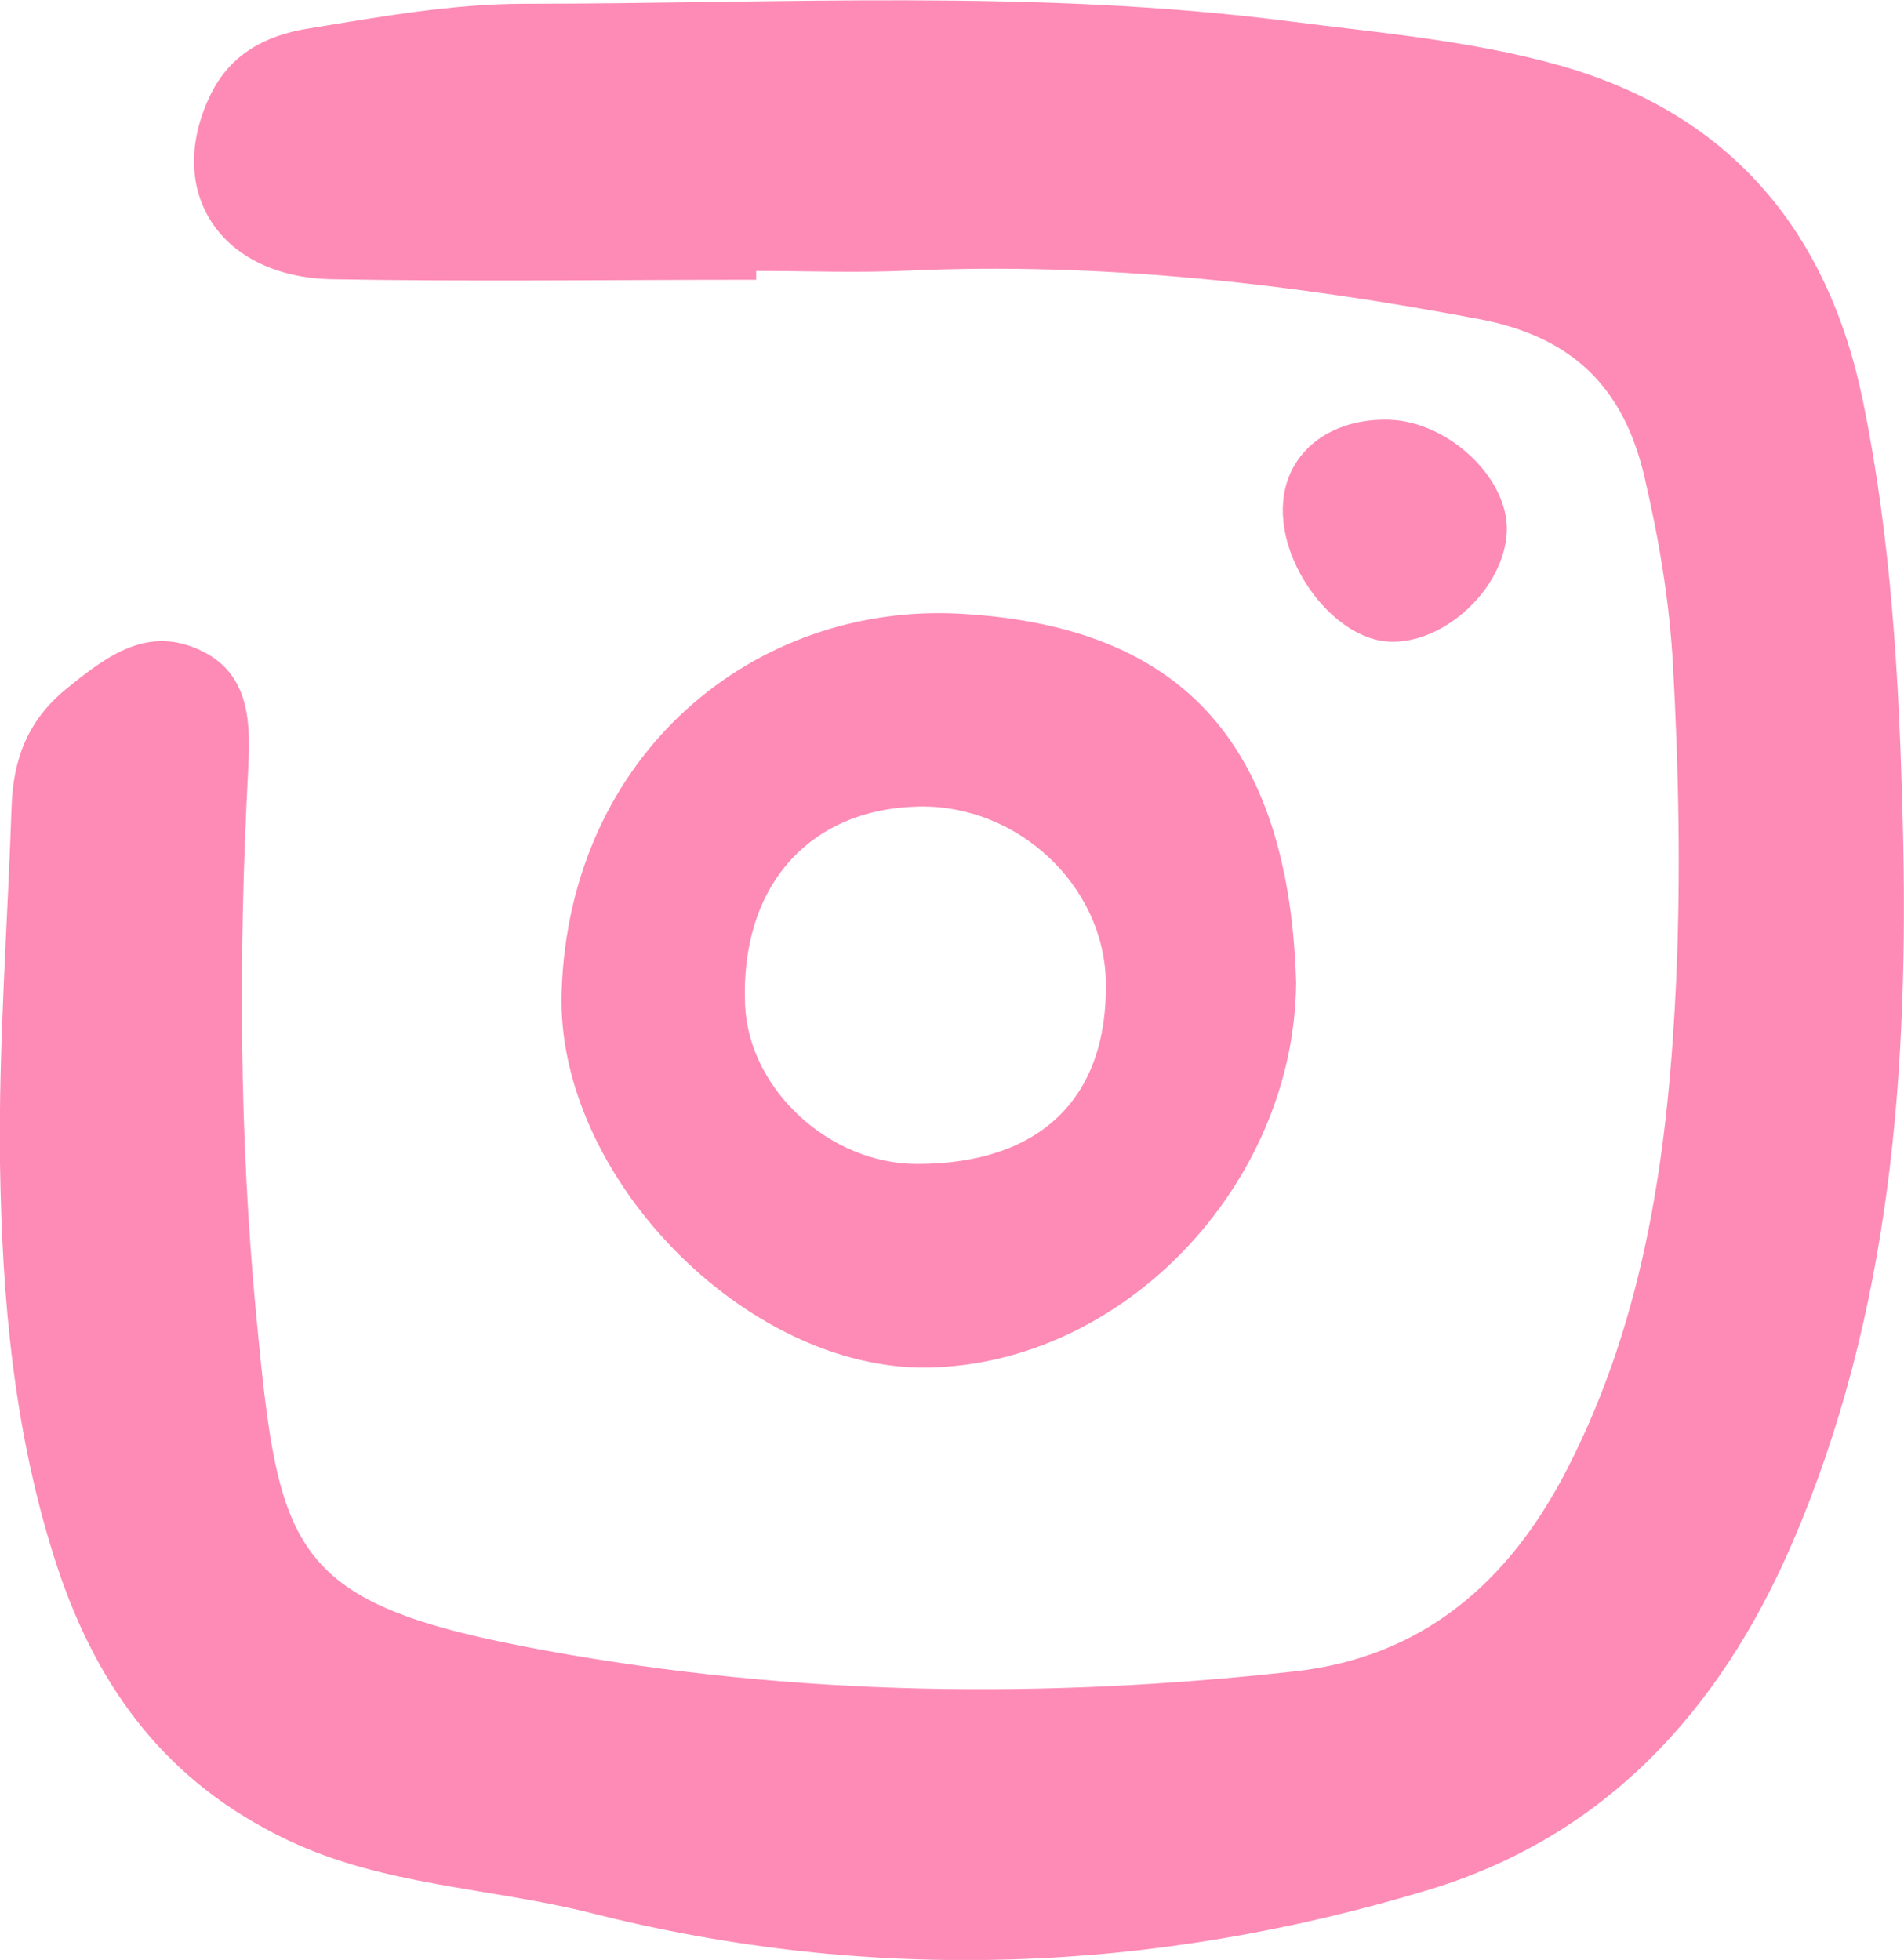 <?xml version="1.0" encoding="UTF-8"?>
<svg id="Layer_2" data-name="Layer 2" xmlns="http://www.w3.org/2000/svg" viewBox="0 0 75.74 77.98">
  <defs>
    <style>
      .cls-1 {
        fill: #FD8BB6;
      }
    </style>
  </defs>
  <g id="Capa_1" data-name="Capa 1">
    <g>
      <path class="cls-1" d="M30.09,11.13c-5.62,0-11.25,.08-16.87-.02-4.49-.08-6.68-3.52-4.86-7.31,.8-1.68,2.26-2.4,3.88-2.66,2.86-.47,5.76-.99,8.64-.99,10.15,0,20.31-.6,30.42,.7,3.6,.46,7.26,.77,10.73,1.75,6.7,1.89,10.67,6.48,12.08,13.37,1.13,5.53,1.44,11.11,1.58,16.72,.25,9.85-.44,19.53-4.41,28.74-2.88,6.66-7.45,11.64-14.45,13.76-10.97,3.32-22.15,3.75-33.29,.93-4.03-1.02-8.29-1.08-12.14-2.93-4.7-2.25-7.48-5.91-9.12-10.84C.55,57.08,.08,51.7,0,46.27c-.06-4.71,.3-9.43,.46-14.15,.06-1.9,.63-3.46,2.21-4.74,1.64-1.33,3.25-2.52,5.38-1.47,1.96,.97,1.91,2.99,1.82,4.77-.38,7.25-.36,14.52,.33,21.73,.9,9.43,1.32,11.41,11.51,13.26,9.97,1.82,19.83,1.93,29.78,.83,5.08-.56,8.53-3.52,10.85-8.05,3.16-6.14,4.04-12.85,4.34-19.5,.18-4.11,.1-8.32-.13-12.48-.14-2.56-.56-5.04-1.14-7.52-.84-3.57-2.88-5.56-6.6-6.26-7.53-1.42-15.07-2.27-22.74-1.92-1.99,.09-3.99,.01-5.99,.01,0,.12,0,.25,0,.37Z"/>
      <path class="cls-1" d="M51.56,39.08c-.06,8.08-6.9,15.22-14.68,15.33-7.21,.1-14.76-7.62-14.54-14.92,.29-9.52,7.71-15.54,15.89-15.07,8.01,.46,13.02,4.36,13.33,14.67Zm-7.57-.02c-.07-3.84-3.52-7.06-7.46-6.97-4.39,.1-7.1,3.22-6.89,7.91,.15,3.35,3.36,6.31,6.84,6.31,4.89,0,7.6-2.61,7.51-7.26Z"/>
      <path class="cls-1" d="M59.94,21.13c-.08,2.26-2.48,4.51-4.69,4.4-2.17-.11-4.4-3.04-4.21-5.53,.15-2.03,1.88-3.37,4.23-3.3,2.36,.08,4.74,2.33,4.67,4.43Z"/>
    </g>
  </g>
</svg>

